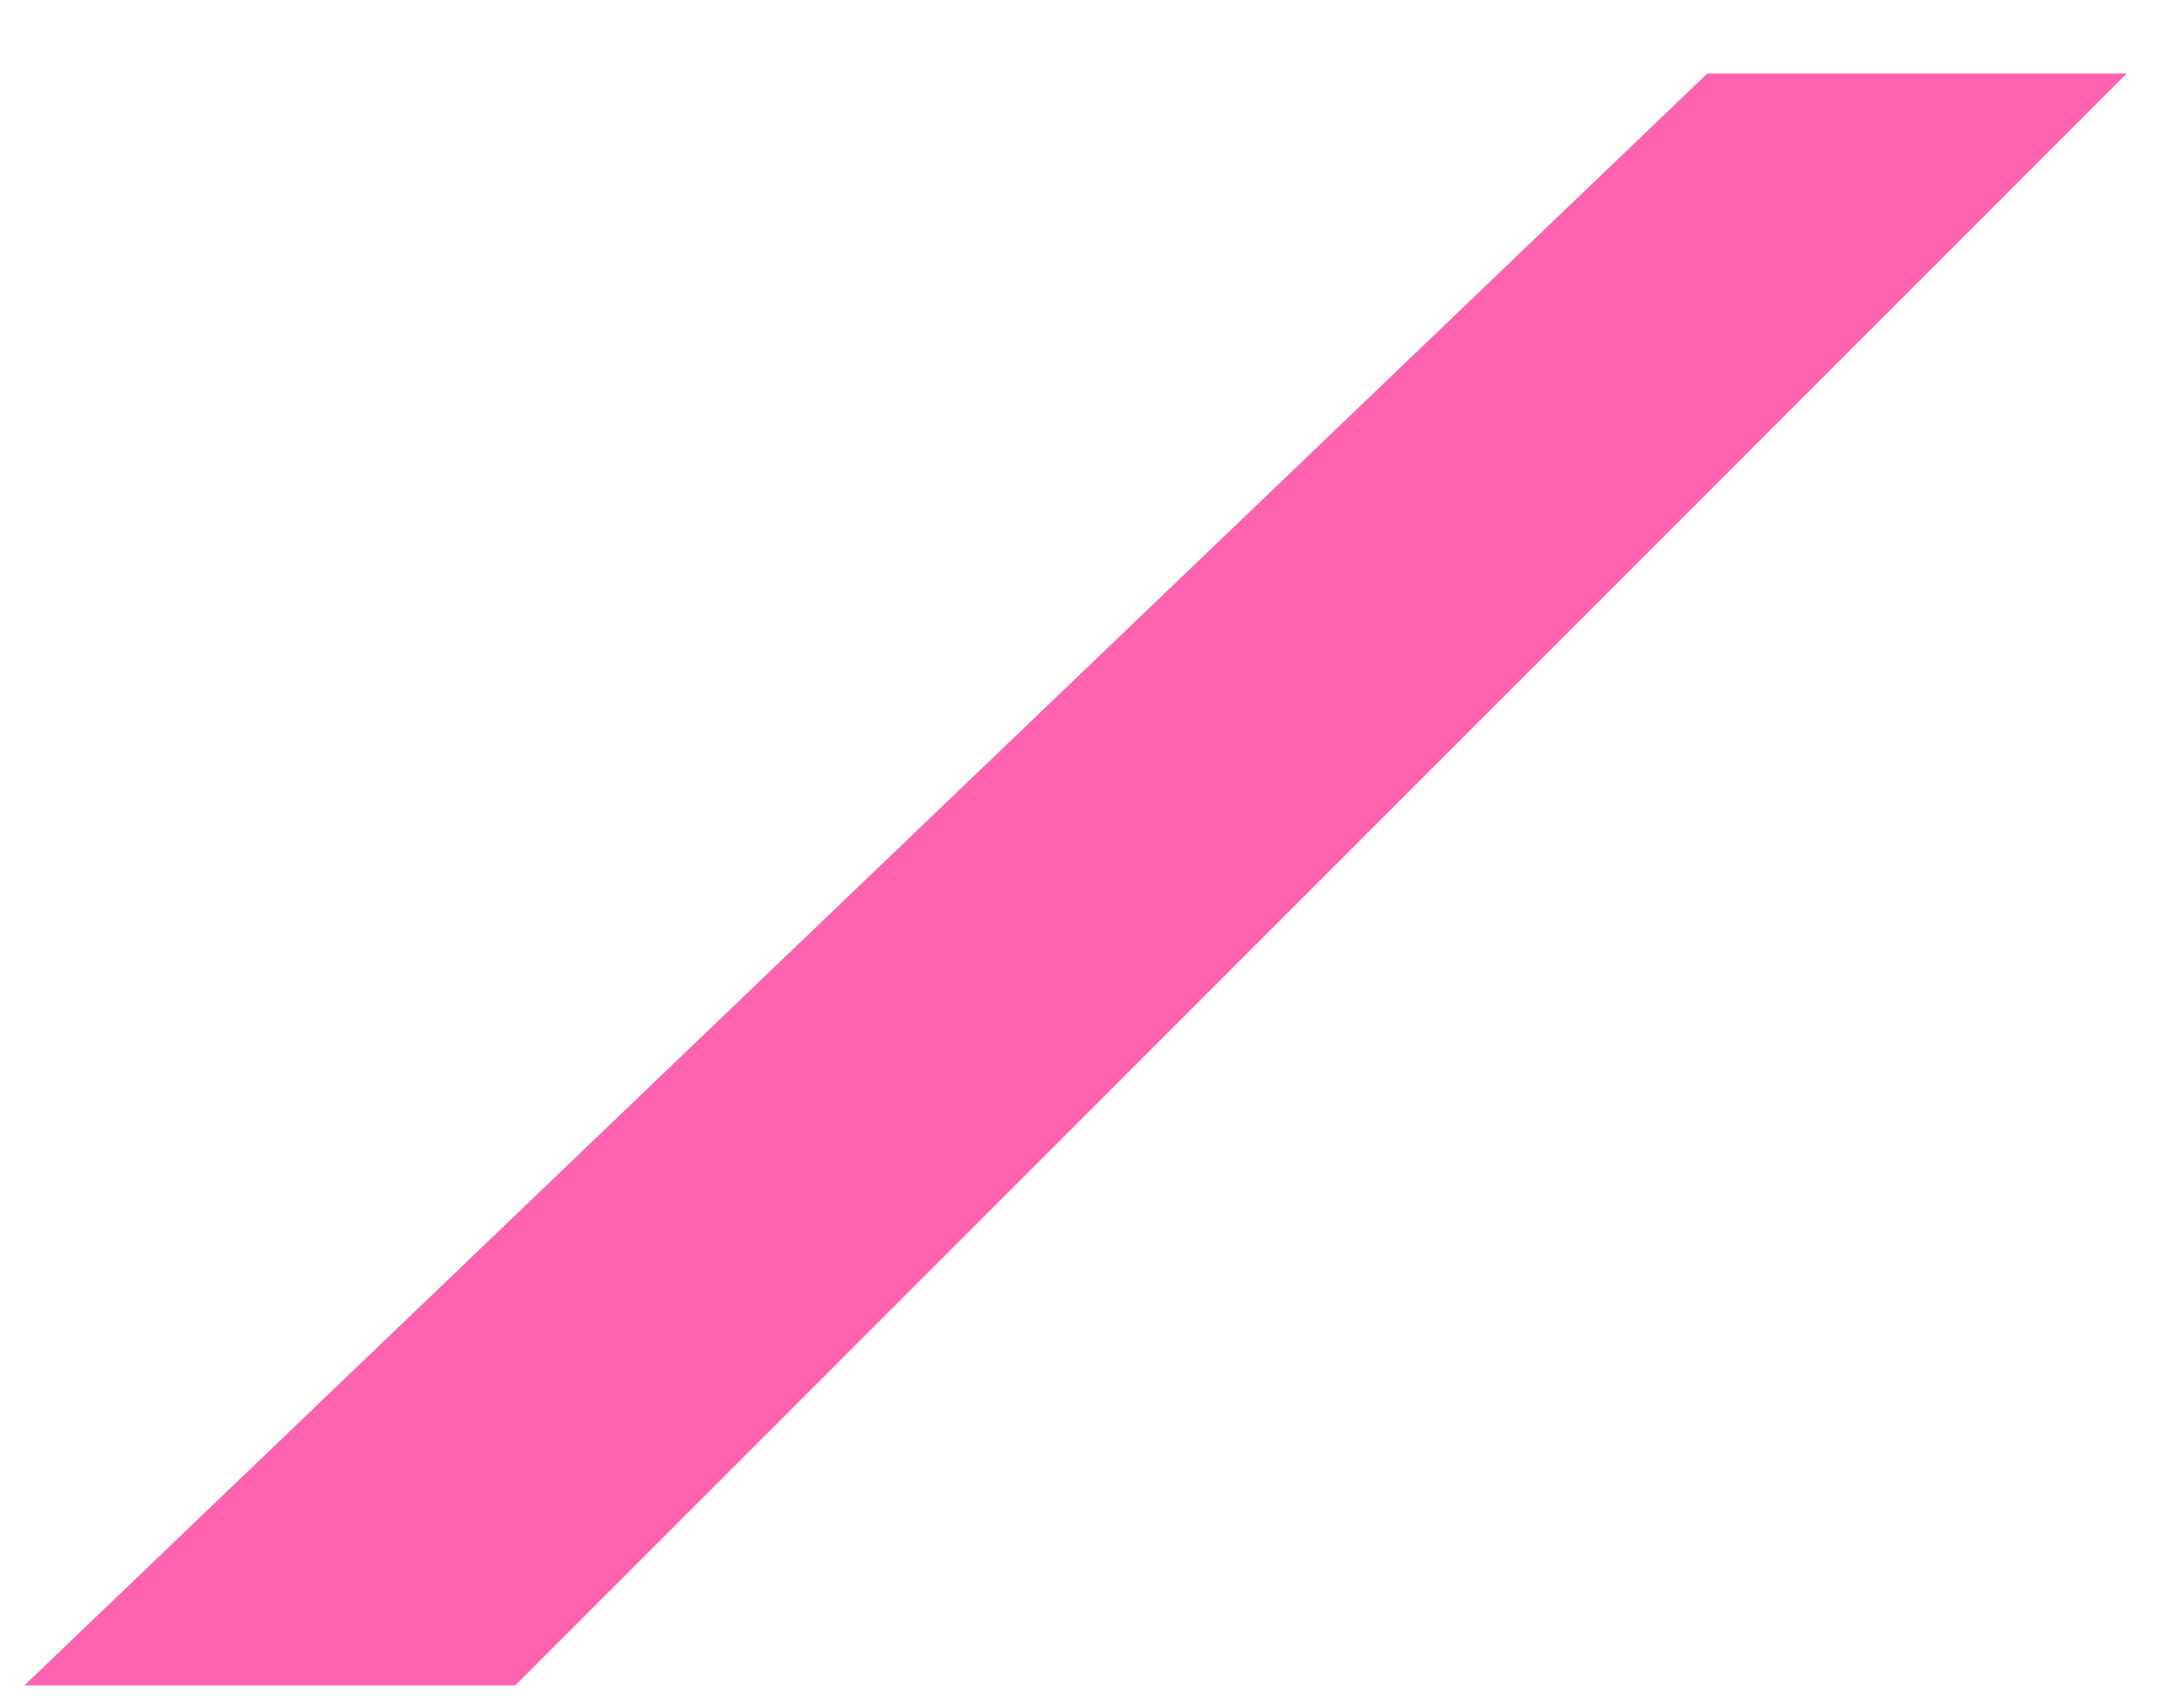 <?xml version="1.0" encoding="UTF-8"?>
<svg width="18px" height="14px" viewBox="0 0 18 14" version="1.1" xmlns="http://www.w3.org/2000/svg" xmlns:xlink="http://www.w3.org/1999/xlink">
    <g id="Page-1" stroke="none" stroke-width="1" fill="none" fill-rule="evenodd">
        <path d="M0.201,13.893 C9.447,5.035 14.071,0.606 14.071,0.606 C14.071,0.606 15.223,0.606 17.527,0.606 L4.246,13.893 L0.201,13.893 Z" id="Path-2" fill="#FF63AF"></path>
    </g>
</svg>